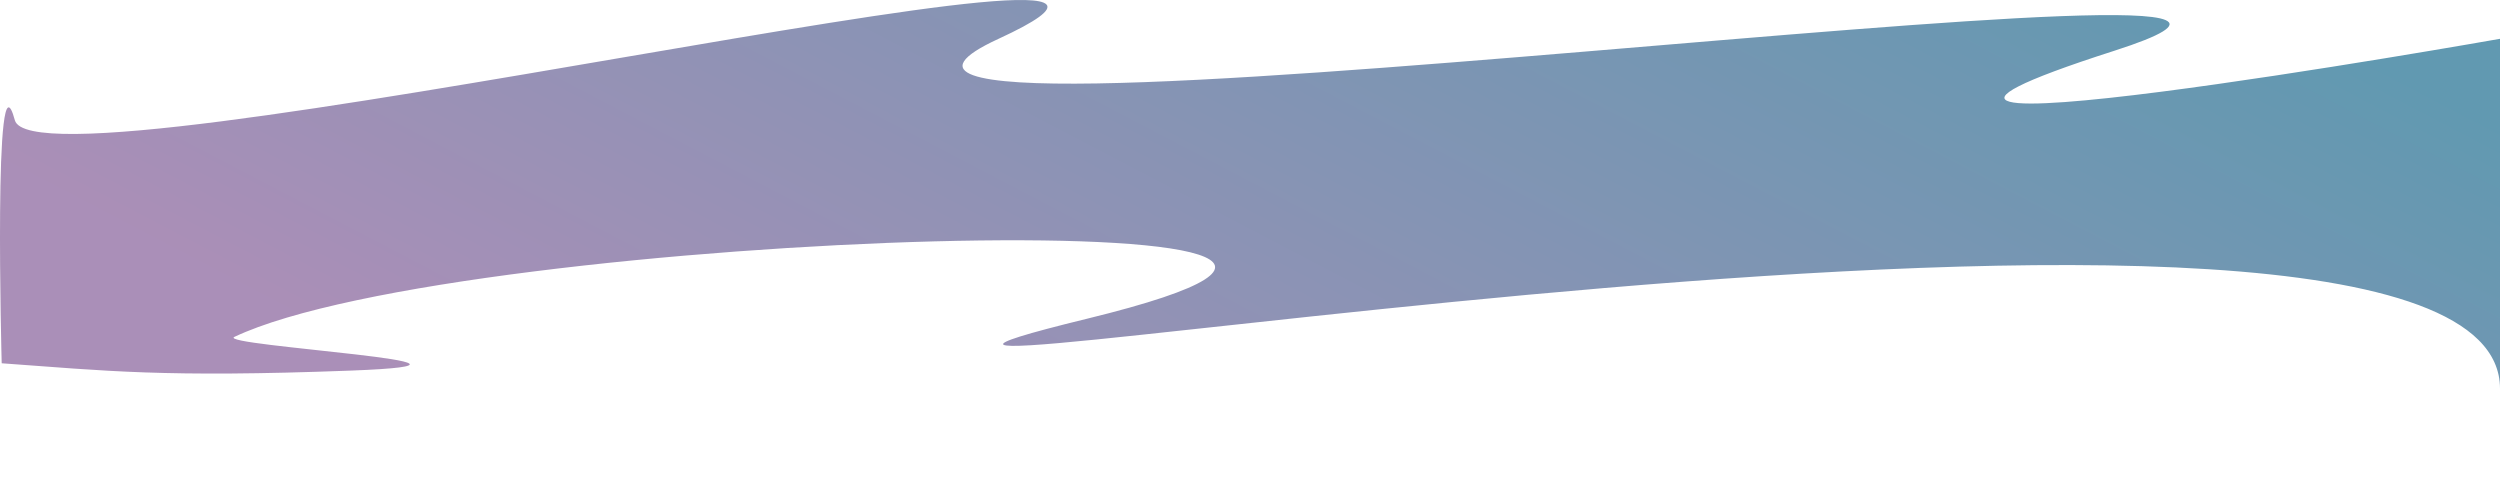 <svg width="1920" height="369" viewBox="0 0 1920 369" fill="none" xmlns="http://www.w3.org/2000/svg">
<path d="M11.404 92.326C28.146 154.147 1005.74 -80.157 766.89 29.803C528.04 139.763 1923.73 -57.273 1623.77 38.997C1323.81 135.268 1920 29.803 1920 29.803L1920 207.567C1920 333.958 1920 446.967 1920 298.467C1920 69.504 448.668 339.203 835.056 244.728C1221.44 150.254 354.206 176.231 180.003 258.736C165.369 265.667 413.858 279.155 269.411 284.615C124.965 290.076 81.826 284.777 1.298 279C1.298 279 -5.338 30.504 11.404 92.326Z" fill="url(#paint0_linear_1143_1563)" fill-opacity="0.87"/>
<defs>
<linearGradient id="paint0_linear_1143_1563" x1="1797.4" y1="25.845" x2="1306.27" y2="965.666" gradientUnits="userSpaceOnUse">
<stop stop-color="#498AA5"/>
<stop offset="0.865" stop-color="#9E7EAD"/>
</linearGradient>
</defs>
</svg>
